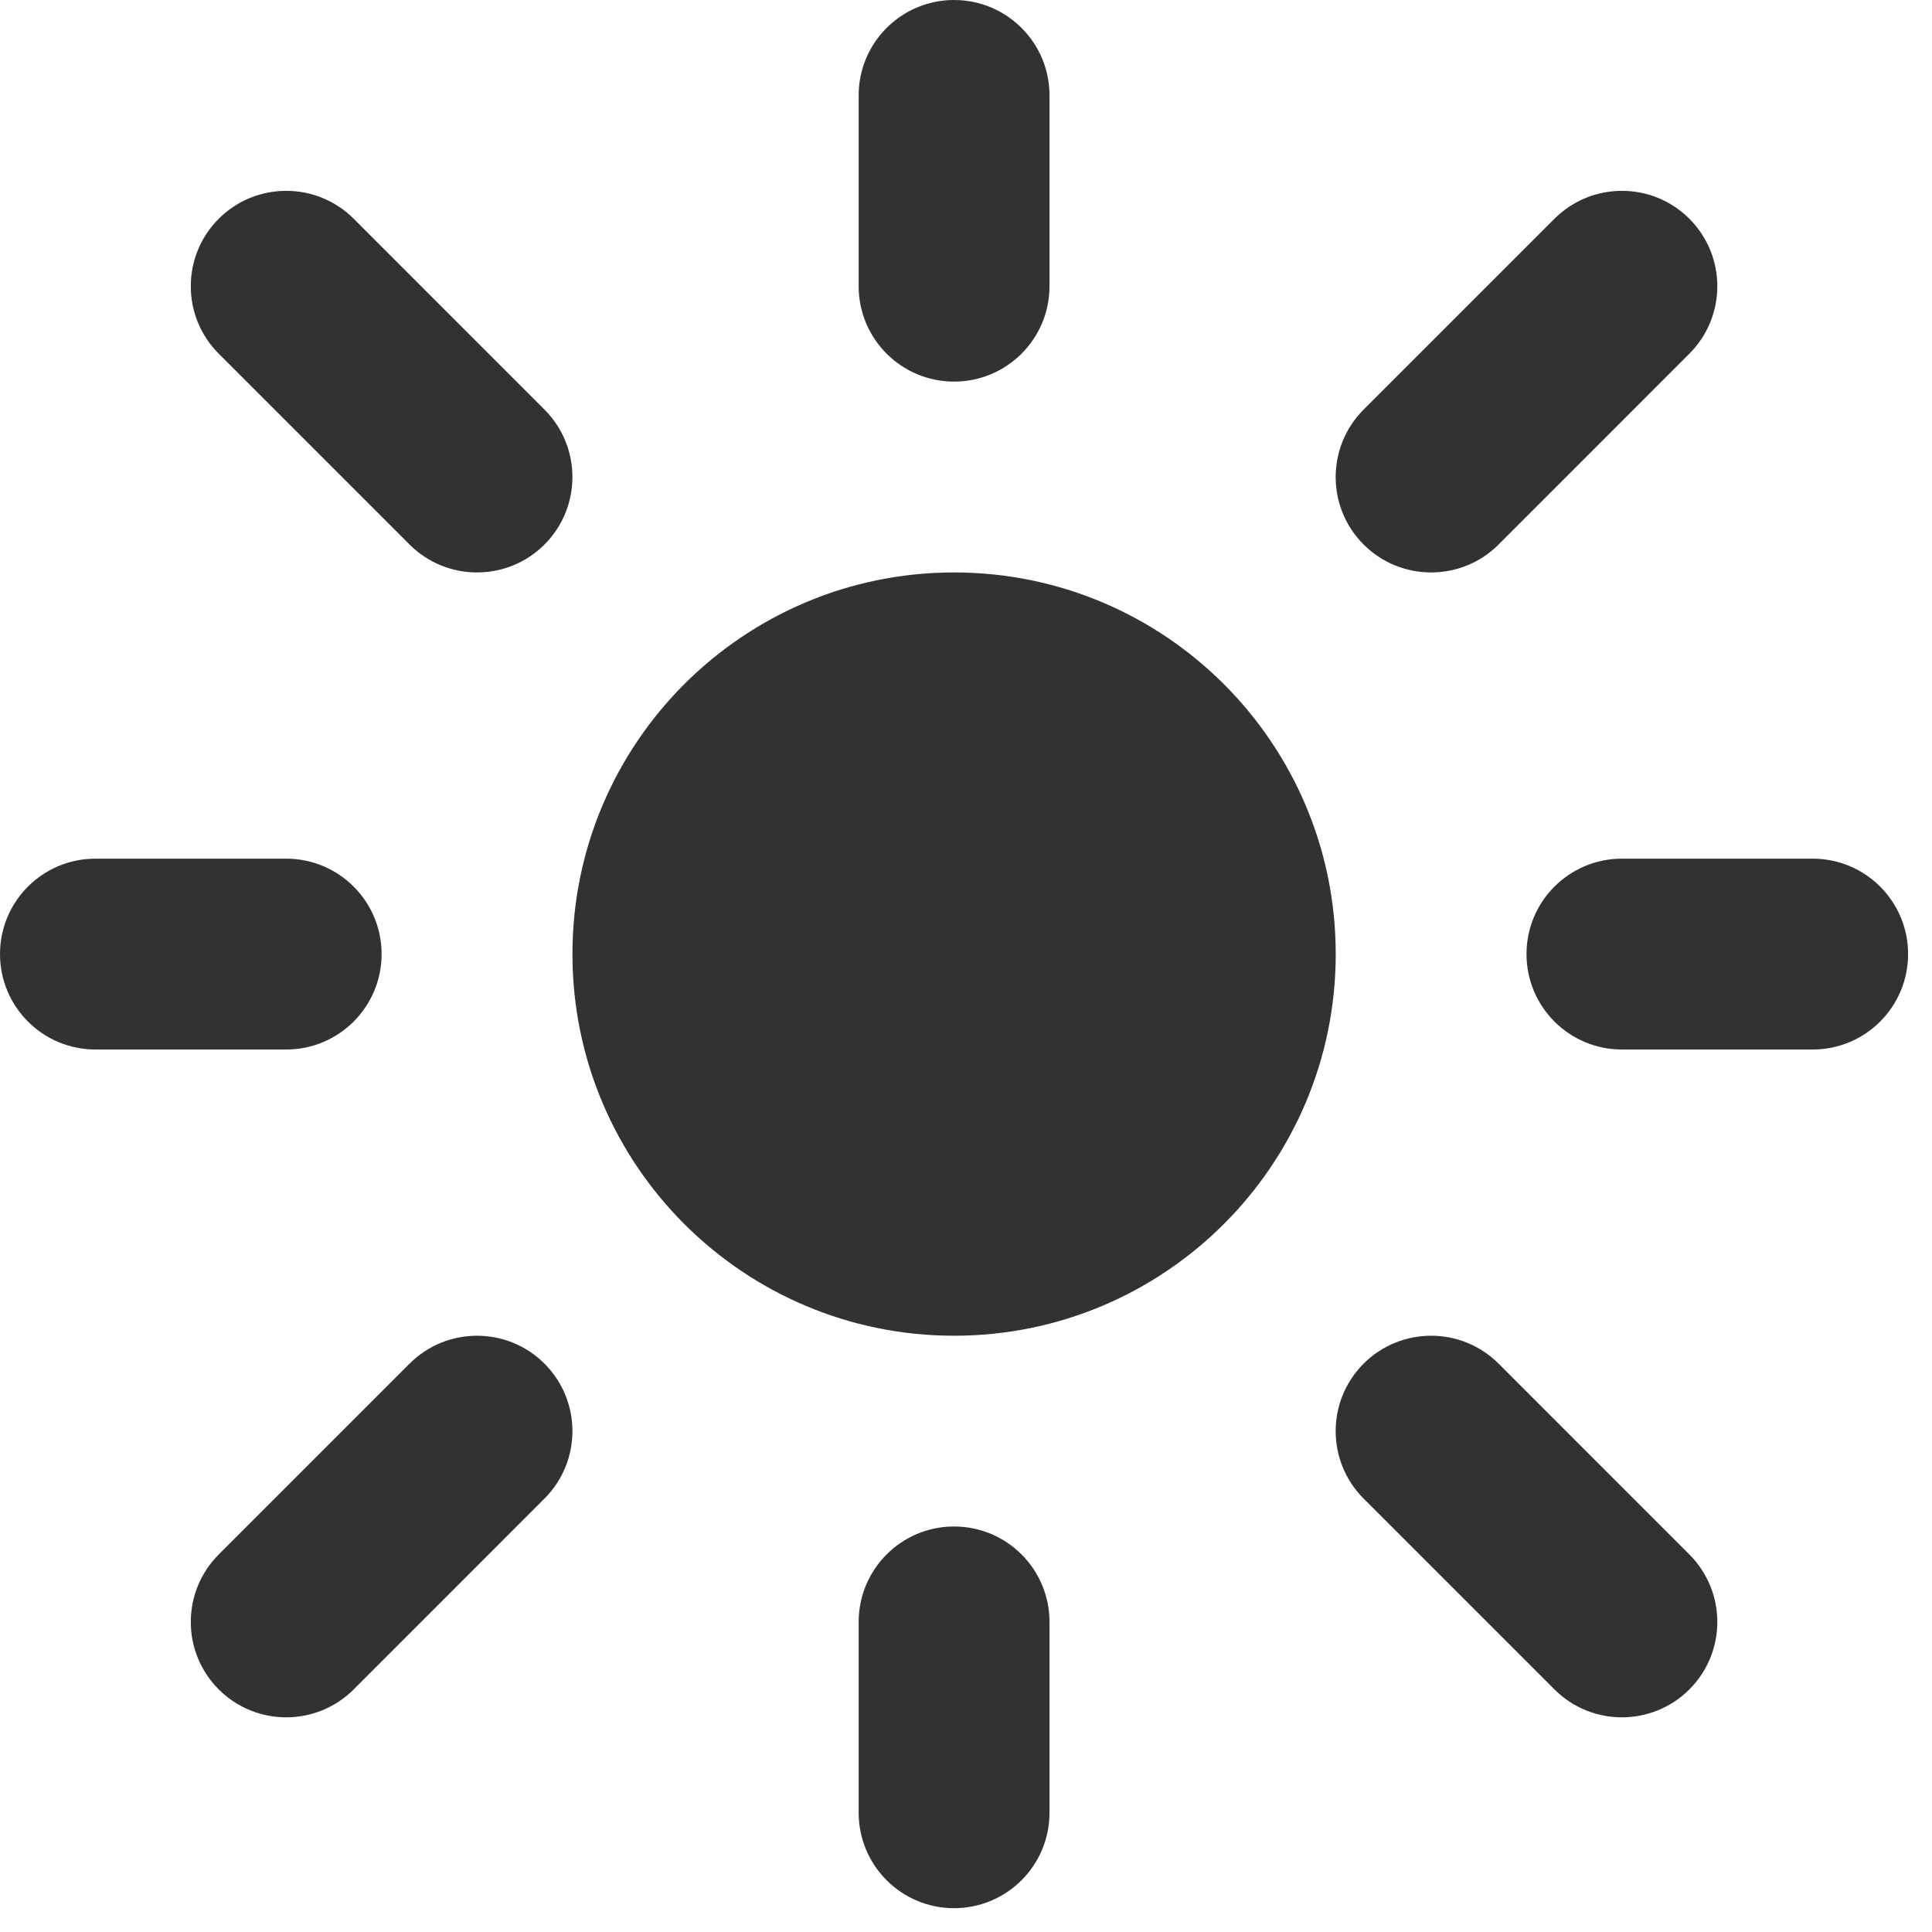 <svg width="27" height="27" viewBox="0 0 27 27" fill="none" xmlns="http://www.w3.org/2000/svg">
<path fill-rule="evenodd" clip-rule="evenodd" d="M8 13.333C8 10.388 10.388 8 13.333 8C16.279 8 18.667 10.388 18.667 13.333C18.667 16.279 16.279 18.667 13.333 18.667C10.388 18.667 8 16.279 8 13.333Z" fill="#323232"/>
<path fill-rule="evenodd" clip-rule="evenodd" d="M13.333 0C14.07 0 14.667 0.597 14.667 1.333V4C14.667 4.736 14.07 5.333 13.333 5.333C12.597 5.333 12 4.736 12 4V1.333C12 0.597 12.597 0 13.333 0Z" fill="#323232"/>
<path fill-rule="evenodd" clip-rule="evenodd" d="M23.609 3.057C24.13 3.578 24.13 4.422 23.609 4.943L20.943 7.61C20.422 8.13 19.578 8.13 19.057 7.61C18.536 7.089 18.536 6.245 19.057 5.724L21.724 3.057C22.244 2.537 23.089 2.537 23.609 3.057Z" fill="#323232"/>
<path fill-rule="evenodd" clip-rule="evenodd" d="M21.333 13.333C21.333 12.597 21.93 12 22.666 12H25.333C26.069 12 26.666 12.597 26.666 13.333C26.666 14.07 26.069 14.667 25.333 14.667H22.666C21.93 14.667 21.333 14.07 21.333 13.333Z" fill="#323232"/>
<path fill-rule="evenodd" clip-rule="evenodd" d="M19.057 19.057C19.578 18.537 20.422 18.537 20.943 19.057L23.609 21.724C24.13 22.245 24.13 23.089 23.609 23.61C23.089 24.13 22.244 24.13 21.724 23.61L19.057 20.943C18.536 20.422 18.536 19.578 19.057 19.057Z" fill="#323232"/>
<path fill-rule="evenodd" clip-rule="evenodd" d="M13.333 21.333C14.07 21.333 14.667 21.93 14.667 22.667V25.333C14.667 26.07 14.07 26.667 13.333 26.667C12.597 26.667 12 26.07 12 25.333V22.667C12 21.93 12.597 21.333 13.333 21.333Z" fill="#323232"/>
<path fill-rule="evenodd" clip-rule="evenodd" d="M7.609 19.057C8.13 19.578 8.13 20.422 7.609 20.943L4.943 23.61C4.422 24.13 3.578 24.13 3.057 23.61C2.536 23.089 2.536 22.245 3.057 21.724L5.724 19.057C6.244 18.537 7.089 18.537 7.609 19.057Z" fill="#323232"/>
<path fill-rule="evenodd" clip-rule="evenodd" d="M0 13.333C0 12.597 0.597 12 1.333 12H4C4.736 12 5.333 12.597 5.333 13.333C5.333 14.07 4.736 14.667 4 14.667H1.333C0.597 14.667 0 14.07 0 13.333Z" fill="#323232"/>
<path fill-rule="evenodd" clip-rule="evenodd" d="M3.057 3.057C3.578 2.537 4.422 2.537 4.943 3.057L7.609 5.724C8.13 6.245 8.13 7.089 7.609 7.61C7.089 8.13 6.244 8.13 5.724 7.61L3.057 4.943C2.536 4.422 2.536 3.578 3.057 3.057Z" fill="#323232"/>
</svg>
